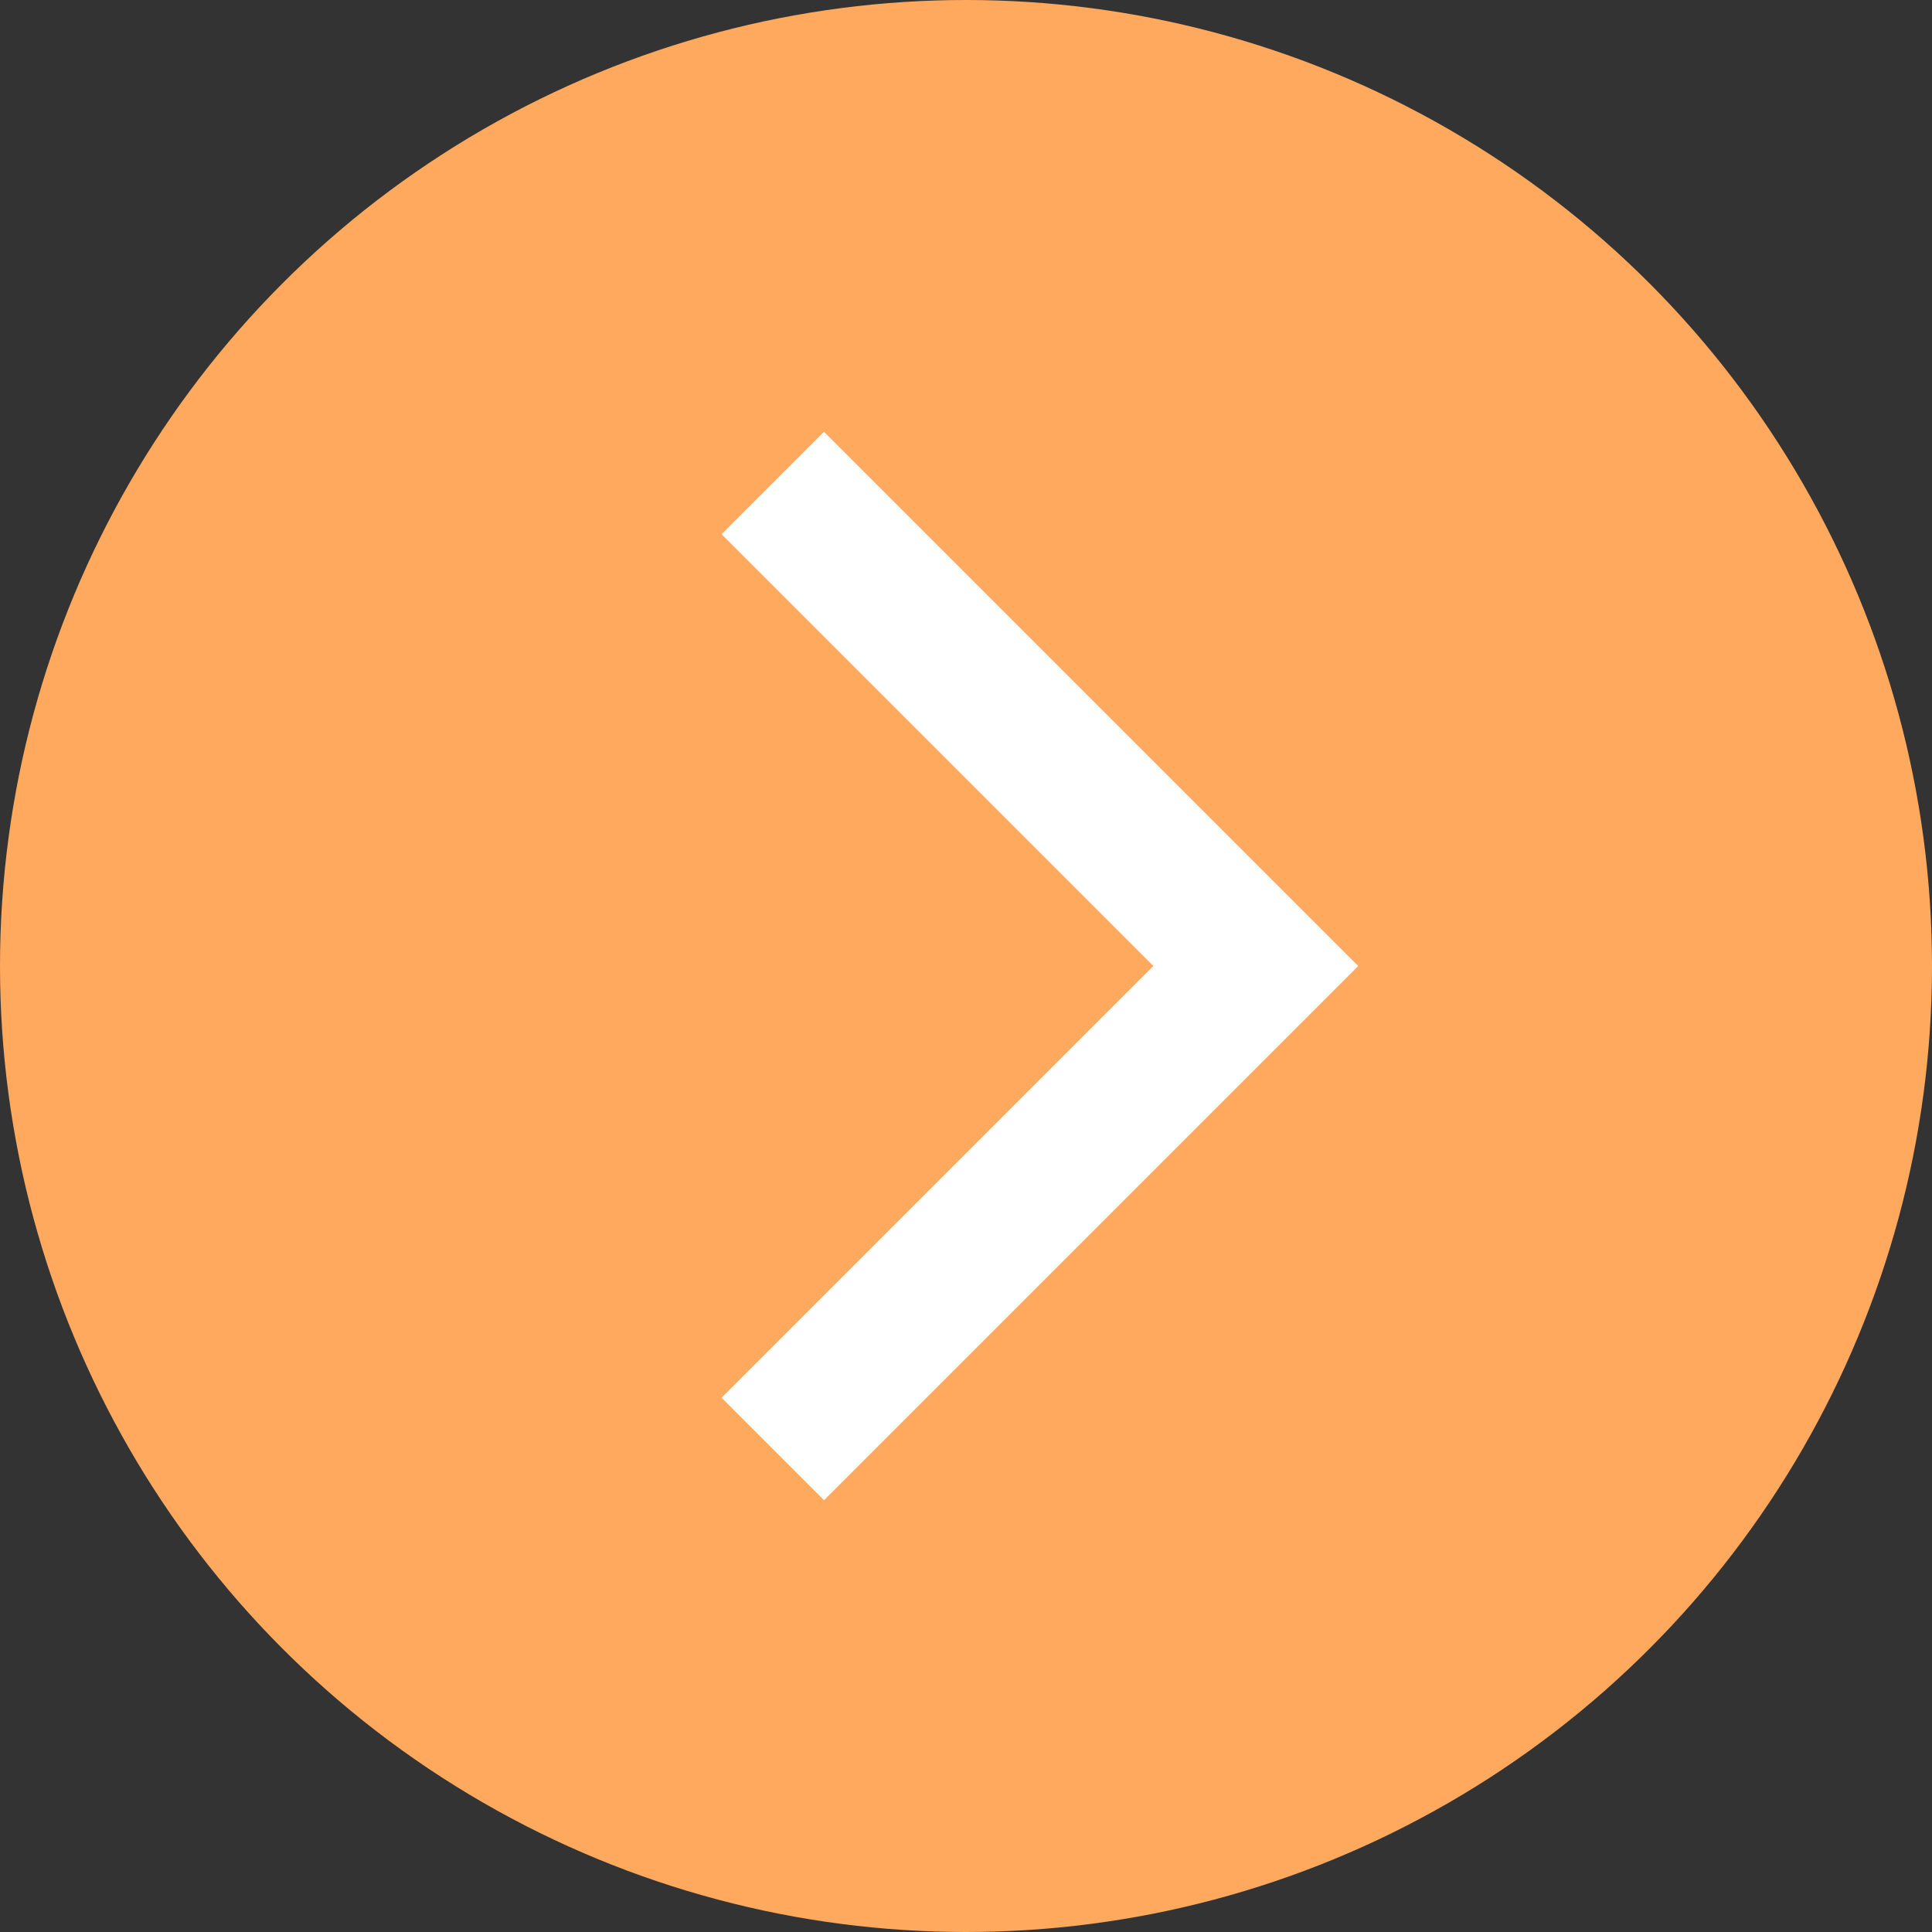 <svg xmlns="http://www.w3.org/2000/svg" width="20" height="20" viewBox="0 0 20 20">
  <rect x="0" y="0" width="20" height="20" fill="#333333" stroke="none"/>
  <defs>
    <style>
      .cls-1 {
        fill: #ffa95e;
      }

      .cls-2 {
        fill: none;
        stroke: #fff;
        stroke-width: 1.5px;
      }
    </style>
  </defs>
  <g id="link_btn" transform="translate(-1345 -1106)">
    <circle id="楕円形_8" data-name="楕円形 8" class="cls-1" cx="10" cy="10" r="10" transform="translate(1345 1106)"/>
    <path id="パス_13" data-name="パス 13" class="cls-2" d="M1349.417,1111.5l5,5-5,5" transform="translate(3.583 -0.5)"/>
  </g>
</svg>
